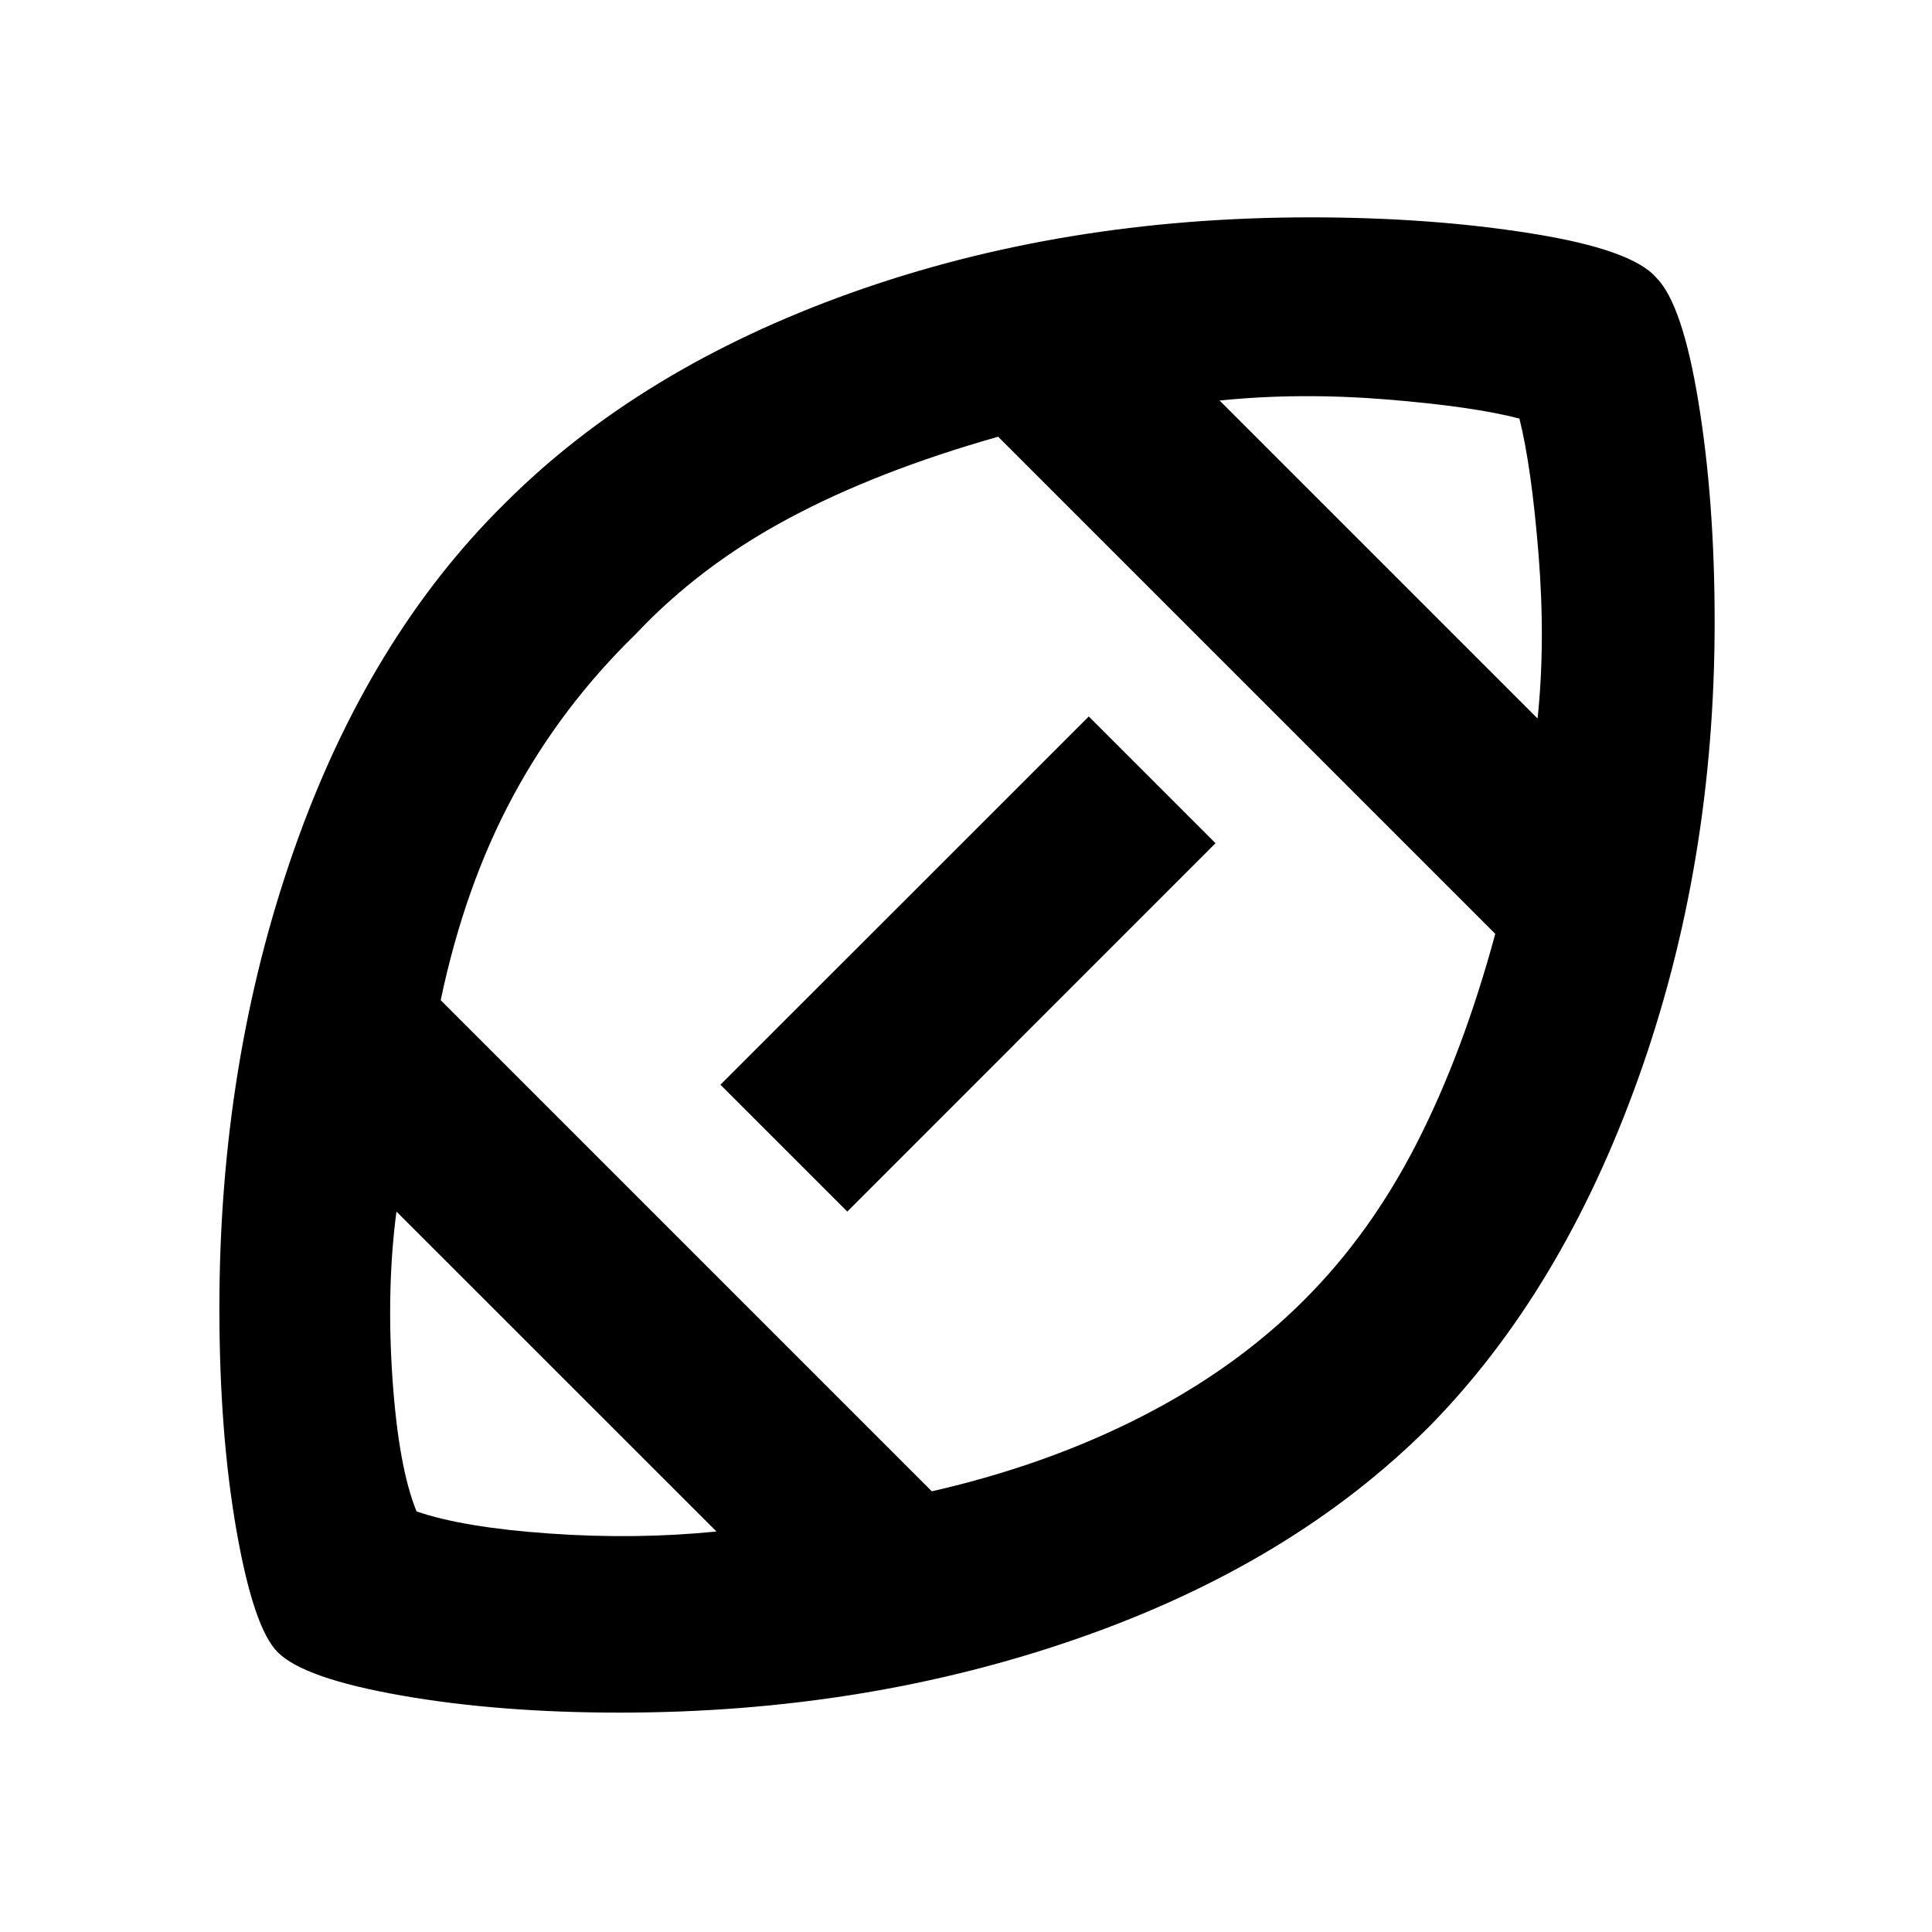 <svg xmlns="http://www.w3.org/2000/svg" height="20" width="20"><path d="M10.021 9.979Zm-2.604 5.875-3.313-3.312q-.104.791-.042 1.718.063.928.25 1.386.48.166 1.376.229.895.063 1.729-.021Zm2.229-.416q1.187-.271 2.166-.771.98-.5 1.688-1.209.688-.687 1.167-1.625.479-.937.812-2.166l-5.146-5.146q-1.25.354-2.166.844-.917.489-1.584 1.197-.771.75-1.271 1.678-.5.927-.75 2.114Zm-.875-2.896-1.313-1.313 3.813-3.812 1.312 1.312Zm7.146-5.104q.083-.792.01-1.698-.073-.907-.198-1.407-.479-.125-1.375-.198-.896-.073-1.729.011Zm-9.5 10.291q-1.25 0-2.261-.177-1.01-.177-1.281-.448-.25-.25-.427-1.26-.177-1.011-.177-2.302 0-2.542.771-4.74.77-2.198 2.187-3.594 1.396-1.396 3.583-2.177Q11 2.25 13.562 2.25q1.25 0 2.292.167 1.042.166 1.292.458.271.271.437 1.292.167 1.021.167 2.271 0 2.52-.792 4.729-.791 2.208-2.166 3.604-1.417 1.417-3.625 2.187-2.209.771-4.75.771Z"/></svg>